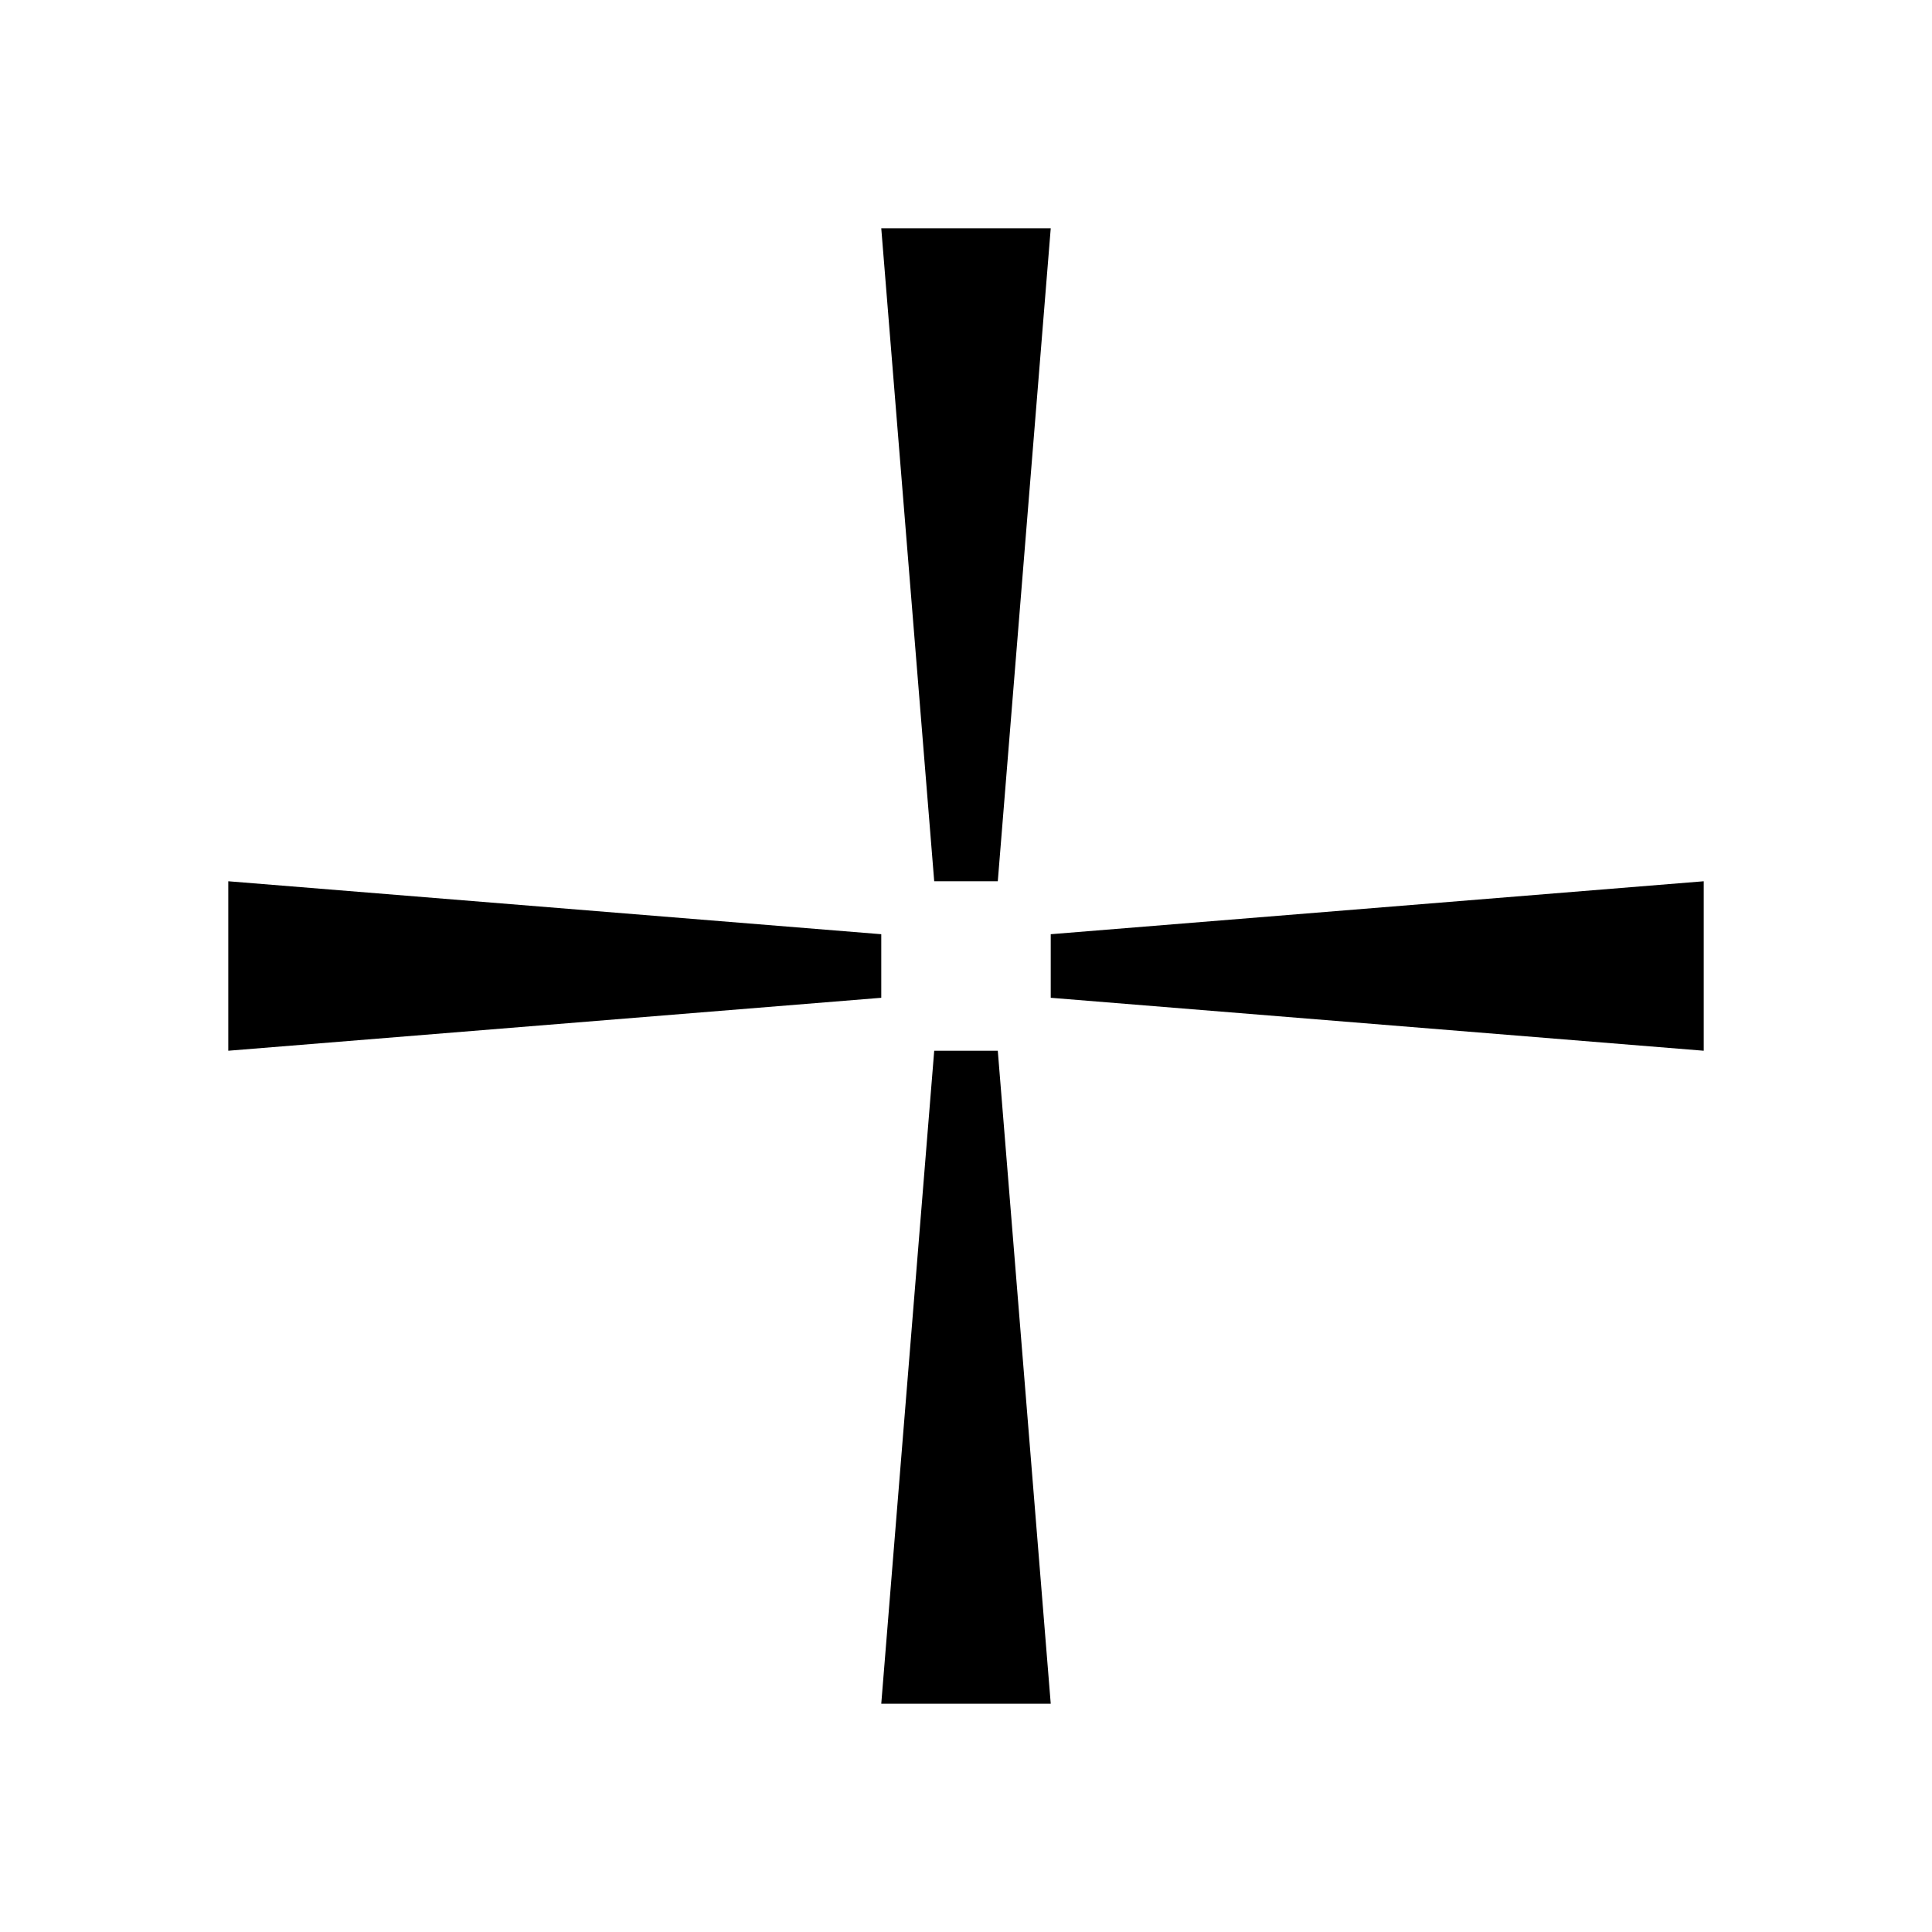 <?xml version="1.0" encoding="UTF-8"?>
<!DOCTYPE svg PUBLIC "-//W3C//DTD SVG 1.1//EN" "http://www.w3.org/Graphics/SVG/1.1/DTD/svg11.dtd">
<svg version="1.1" xmlns="http://www.w3.org/2000/svg" xmlns:xlink="http://www.w3.org/1999/xlink" x="0" y="0" width="64" height="64" viewBox="0, 0, 64, 64">
  <g id="Layer_1">
    <path d="M33.053,34.807 L34.807,56.438 L29.193,56.438 L30.947,34.807 L33.053,34.807 z" fill="#000000"/>
    <path d="M34.807,30.947 L56.438,29.193 L56.438,34.807 L34.807,33.053 L34.807,30.947 z" fill="#000000"/>
    <path d="M29.193,33.053 L7.562,34.807 L7.562,29.193 L29.193,30.947 L29.193,33.053 z" fill="#000000"/>
    <path d="M34.807,7.563 L33.053,29.193 L30.947,29.193 L29.193,7.563 L34.807,7.563 z" fill="#000000"/>
    <path d="M32,32.125" fill="#000000"/>
  </g>
</svg>
